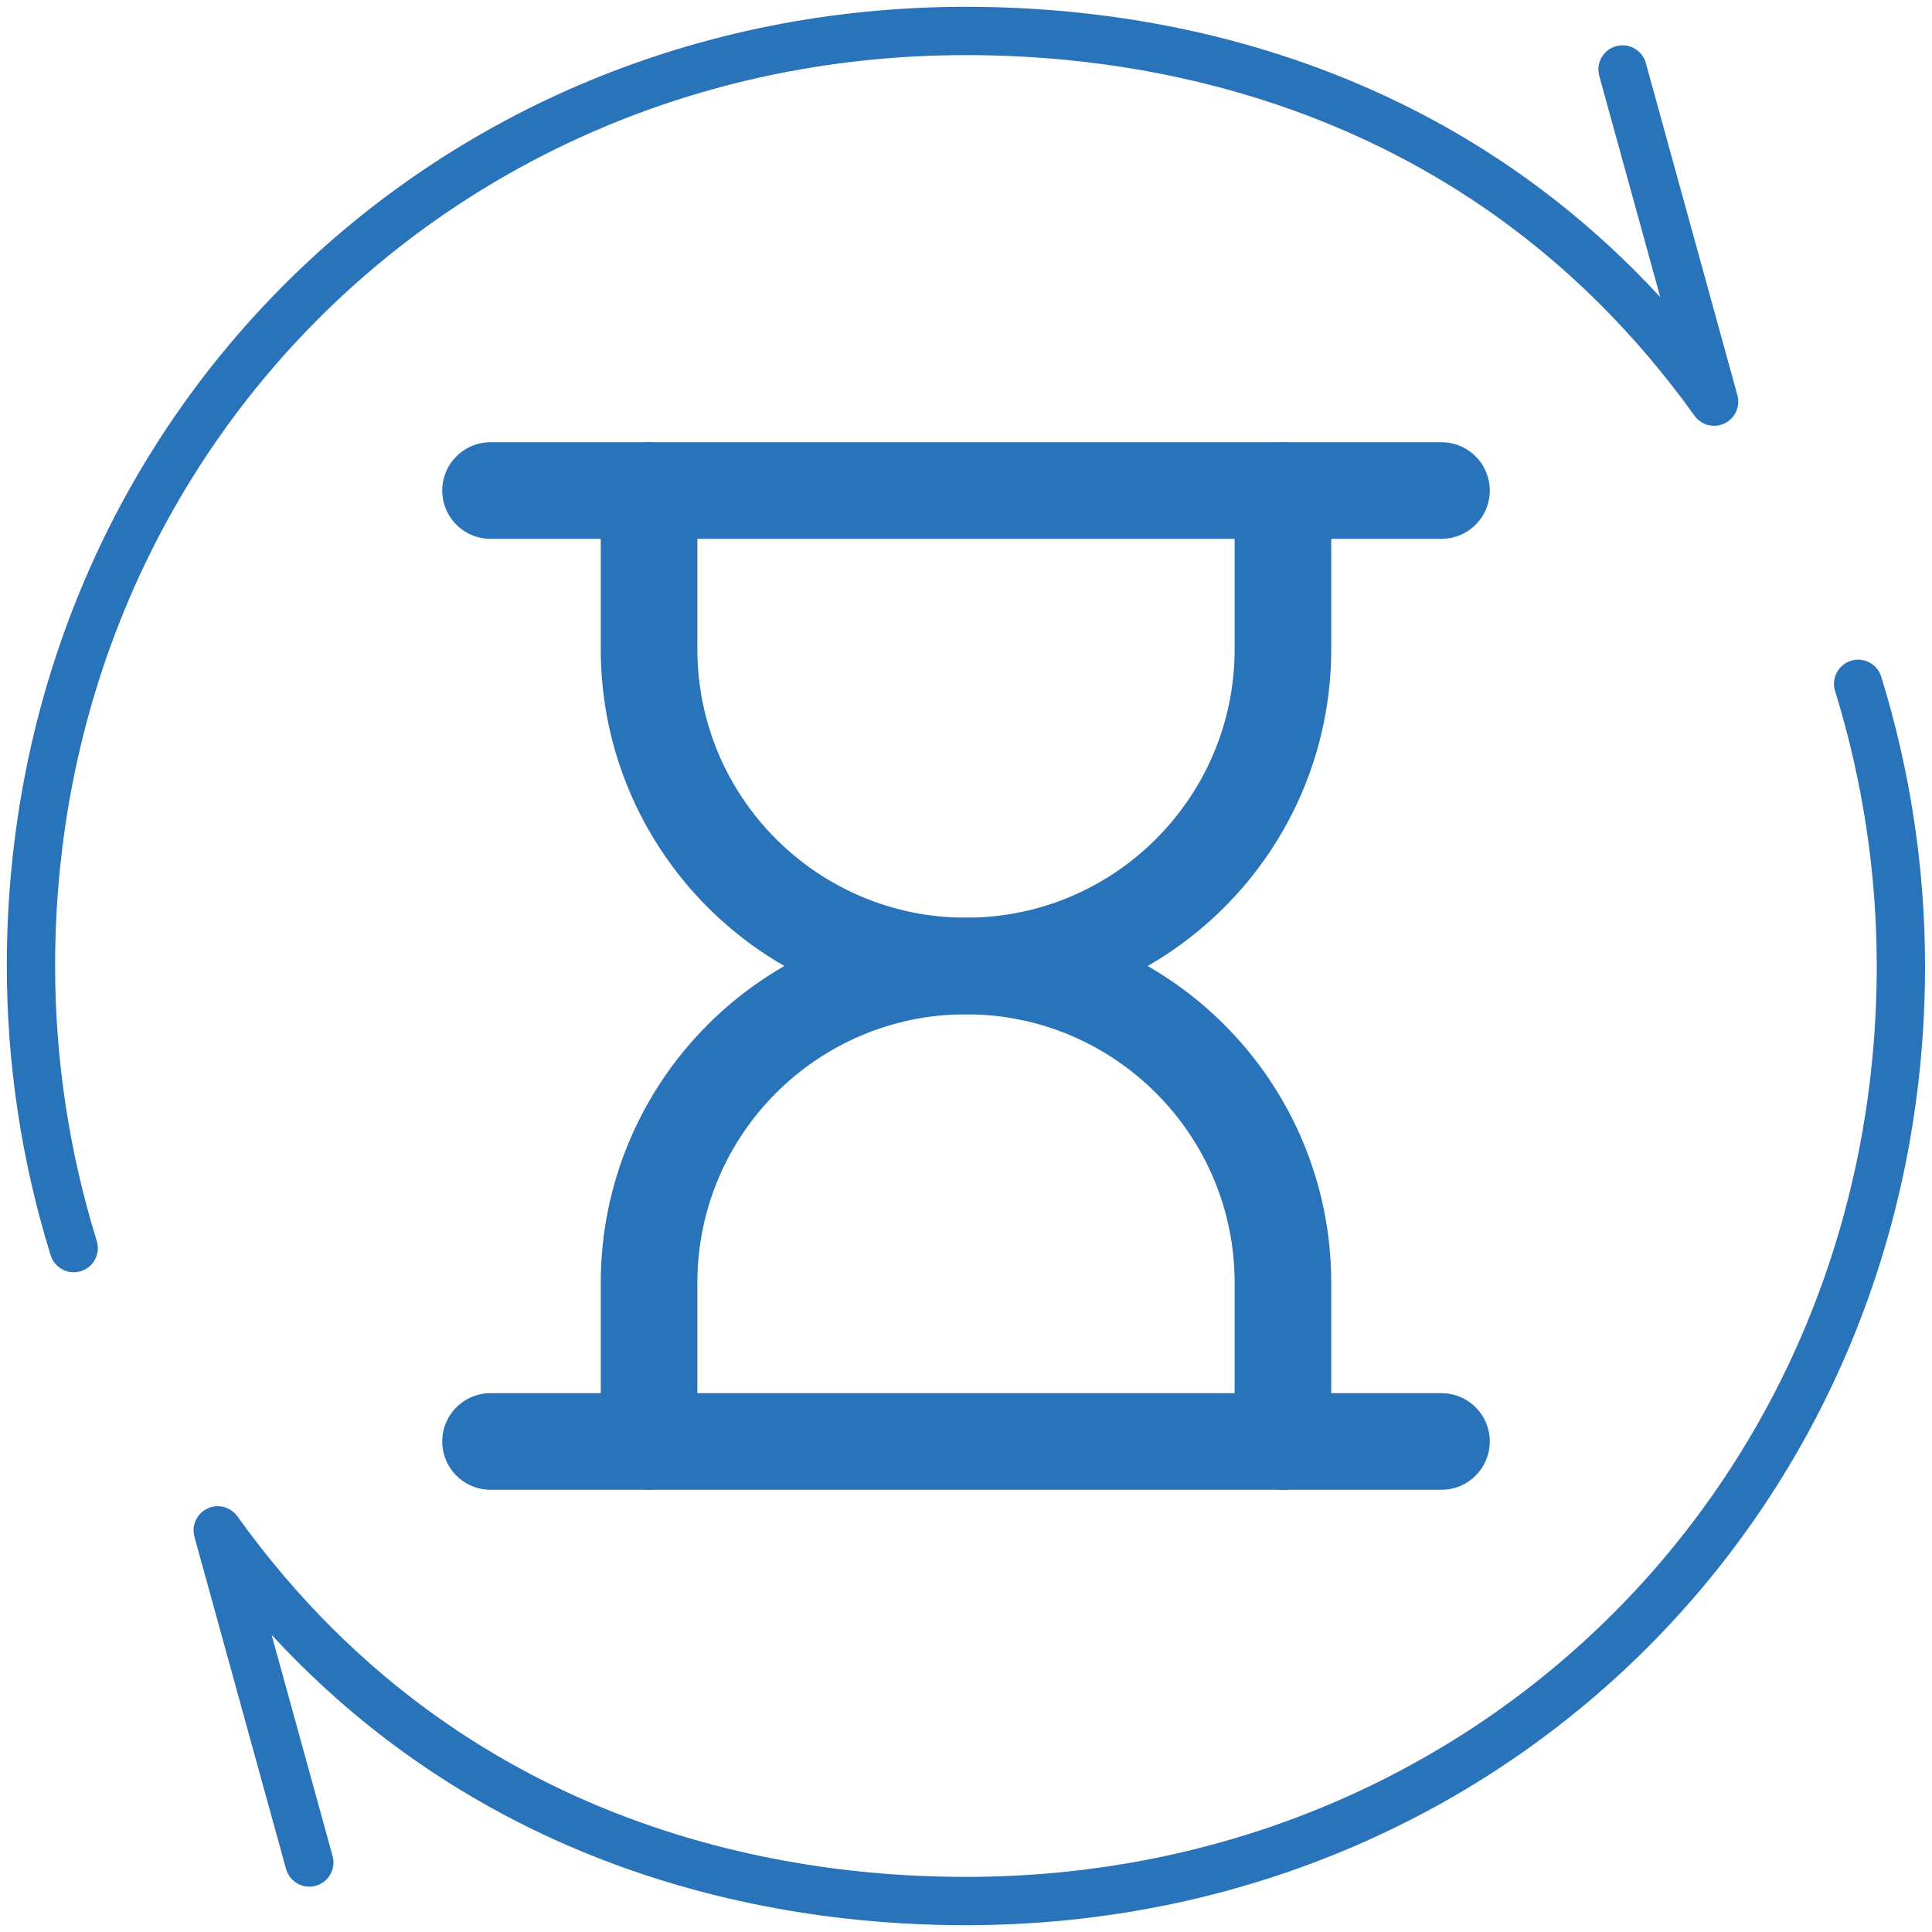 <svg width="40" height="40" viewBox="0 0 40 40" fill="none" xmlns="http://www.w3.org/2000/svg">
<path d="M33.593 1.438C33.593 1.438 35.471 8.252 35.489 8.315C30.375 1.185 22.912 0.641 20 0.641C9.125 0.641 0.641 9.125 0.641 20C0.641 21.965 0.936 23.938 1.526 25.841" stroke="#2873B9" stroke-miterlimit="10" stroke-linecap="round" stroke-linejoin="round"/>
<path d="M6.404 38.561C6.404 38.561 4.525 31.748 4.508 31.685C9.622 38.814 17.085 39.359 19.997 39.359C30.871 39.359 39.356 30.874 39.356 20C39.356 18.035 39.06 16.062 38.471 14.158" stroke="#2873B9" stroke-miterlimit="10" stroke-linecap="round" stroke-linejoin="round"/>
<path d="M10.156 10.156H29.844" stroke="#2873B9" stroke-width="2" stroke-miterlimit="10" stroke-linecap="round" stroke-linejoin="round"/>
<path d="M26.562 10.156V13.438C26.562 17.062 23.624 20 20 20C16.376 20 13.438 17.062 13.438 13.438V10.156" stroke="#2873B9" stroke-width="2" stroke-miterlimit="10" stroke-linecap="round" stroke-linejoin="round"/>
<path d="M10.156 29.844H29.844" stroke="#2873B9" stroke-width="2" stroke-miterlimit="10" stroke-linecap="round" stroke-linejoin="round"/>
<path d="M26.562 29.844V26.562C26.562 22.938 23.624 20 20 20C16.376 20 13.438 22.938 13.438 26.562V29.844" stroke="#2873B9" stroke-width="2" stroke-miterlimit="10" stroke-linecap="round" stroke-linejoin="round"/>
</svg>
